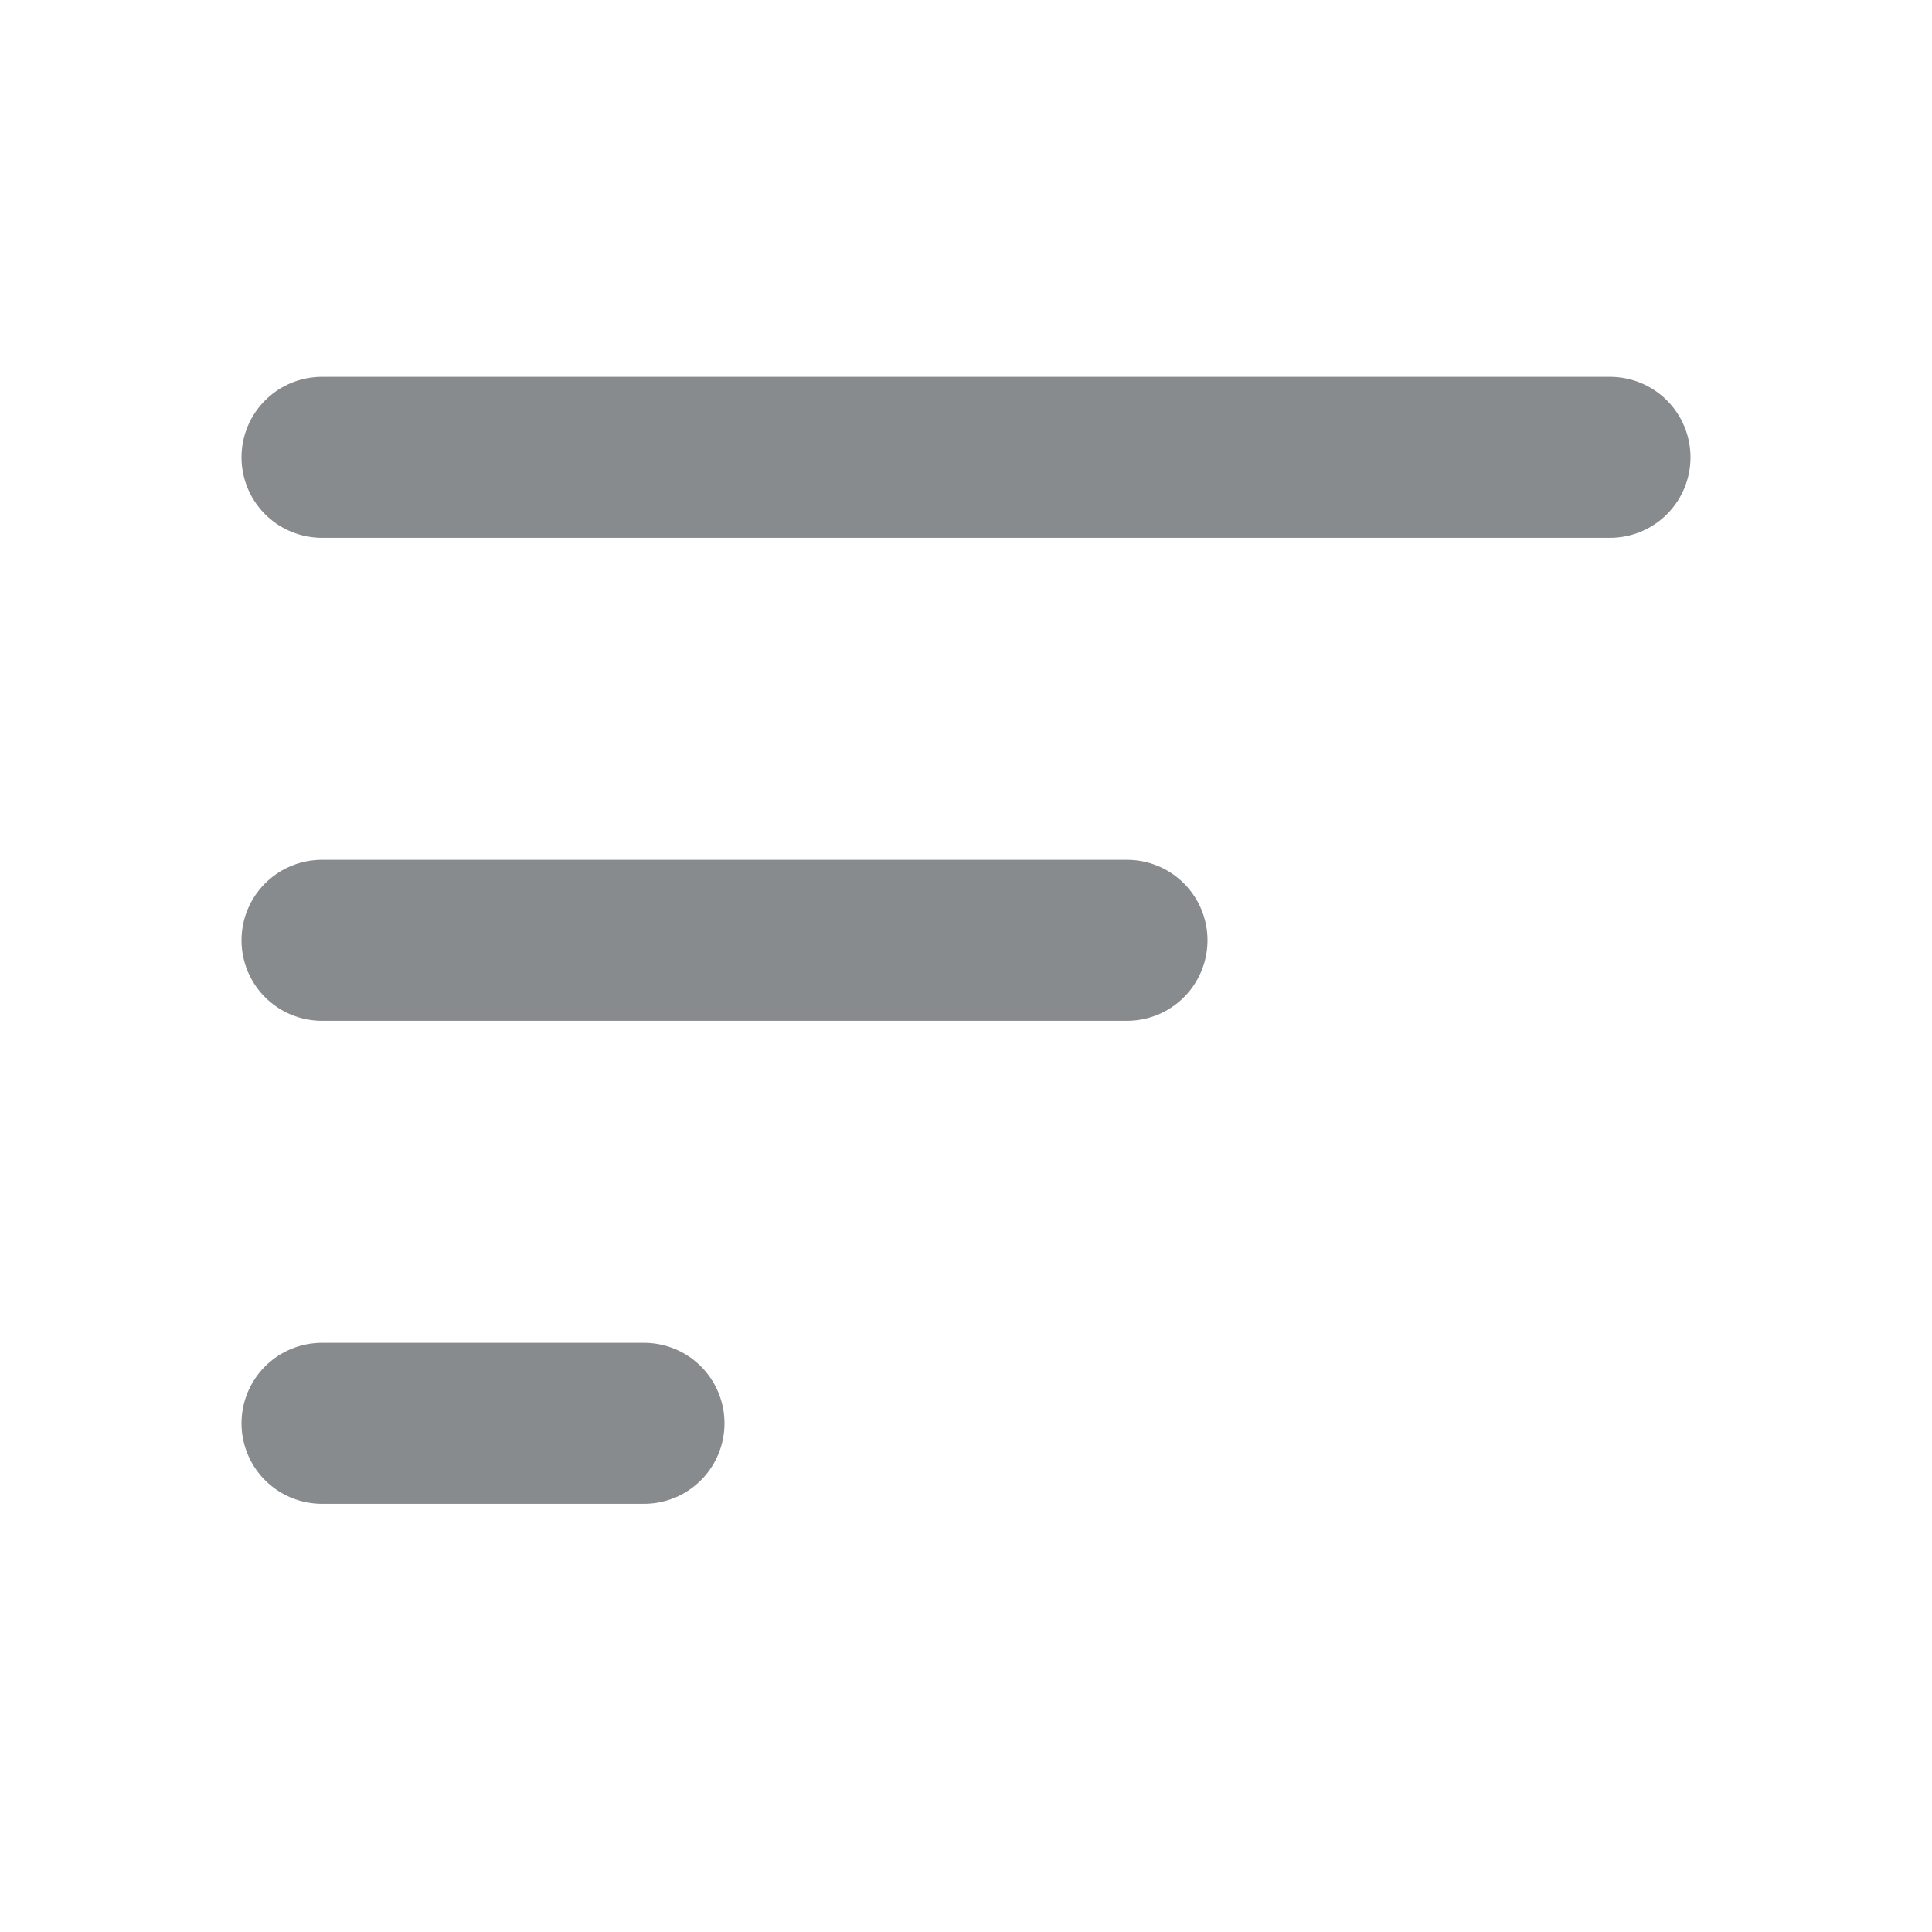 <svg width="24" height="24" viewBox="0 0 24 24" fill="none" xmlns="http://www.w3.org/2000/svg">
<path d="M4 11.681L14 11.681" stroke="#888B8D" stroke-width="2" stroke-linecap="round" stroke-linejoin="round"/>
<path d="M4 5.681L20 5.681" stroke="#888B8D" stroke-width="2" stroke-linecap="round" stroke-linejoin="round"/>
<path d="M4 17.681L8 17.681" stroke="#888B8D" stroke-width="2" stroke-linecap="round" stroke-linejoin="round"/>
</svg>
